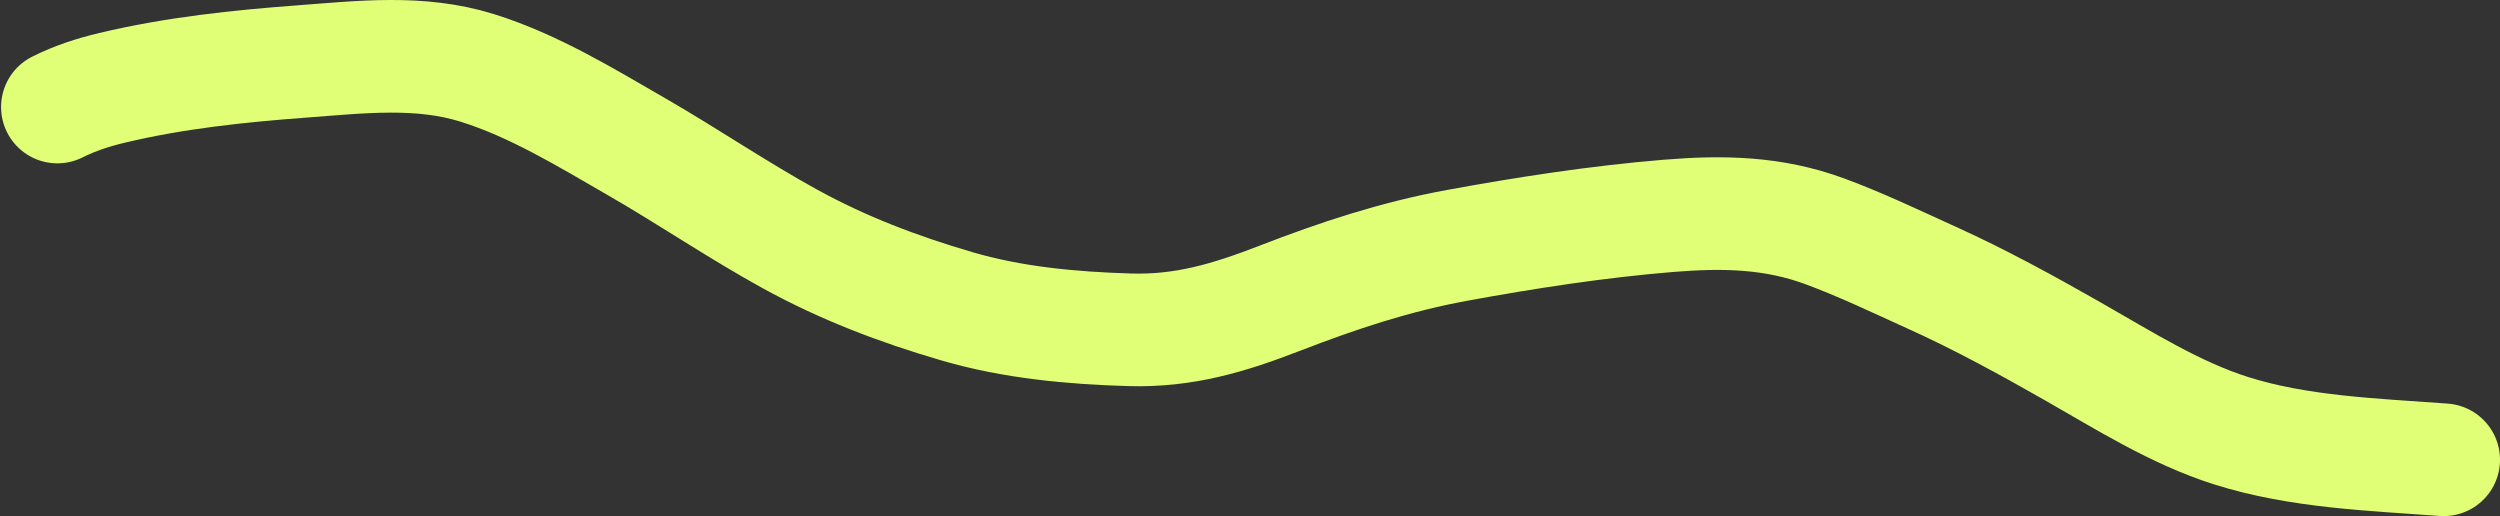 <svg width="2353" height="486" viewBox="0 0 2353 486" fill="none" xmlns="http://www.w3.org/2000/svg">
<rect x="0" y="0" width="2353" height="486" fill="#333333" stroke="none"/>
<path d="M54 100.737C70.551 92.462 87.626 86.911 105.667 82.626C164.605 68.628 223.94 62.351 284.222 57.848C339.558 53.715 395.031 47.058 449 63.848C502.334 80.441 552.089 110.958 600.222 138.737C648.45 166.571 694.376 197.858 743.222 224.737C793.59 252.453 845.548 272.181 900.667 288.293C953.265 303.667 1008.25 308.731 1062.89 310.404C1114.42 311.981 1156.83 299.168 1204.44 280.737C1259.47 259.437 1313.12 241.627 1371.33 230.959C1436.67 218.984 1503.78 208.637 1570 203.182C1621.55 198.935 1668.82 199.762 1717.56 217.737C1751.69 230.327 1784.66 246.198 1817.78 261.182C1863.6 281.912 1907.32 305.855 1951 330.737C1998.7 357.912 2047.37 388.758 2100 405.404C2163.92 425.619 2233.67 427.824 2300 432.737" stroke="#E1FF76" stroke-width="106" stroke-linecap="round"/>
</svg>
